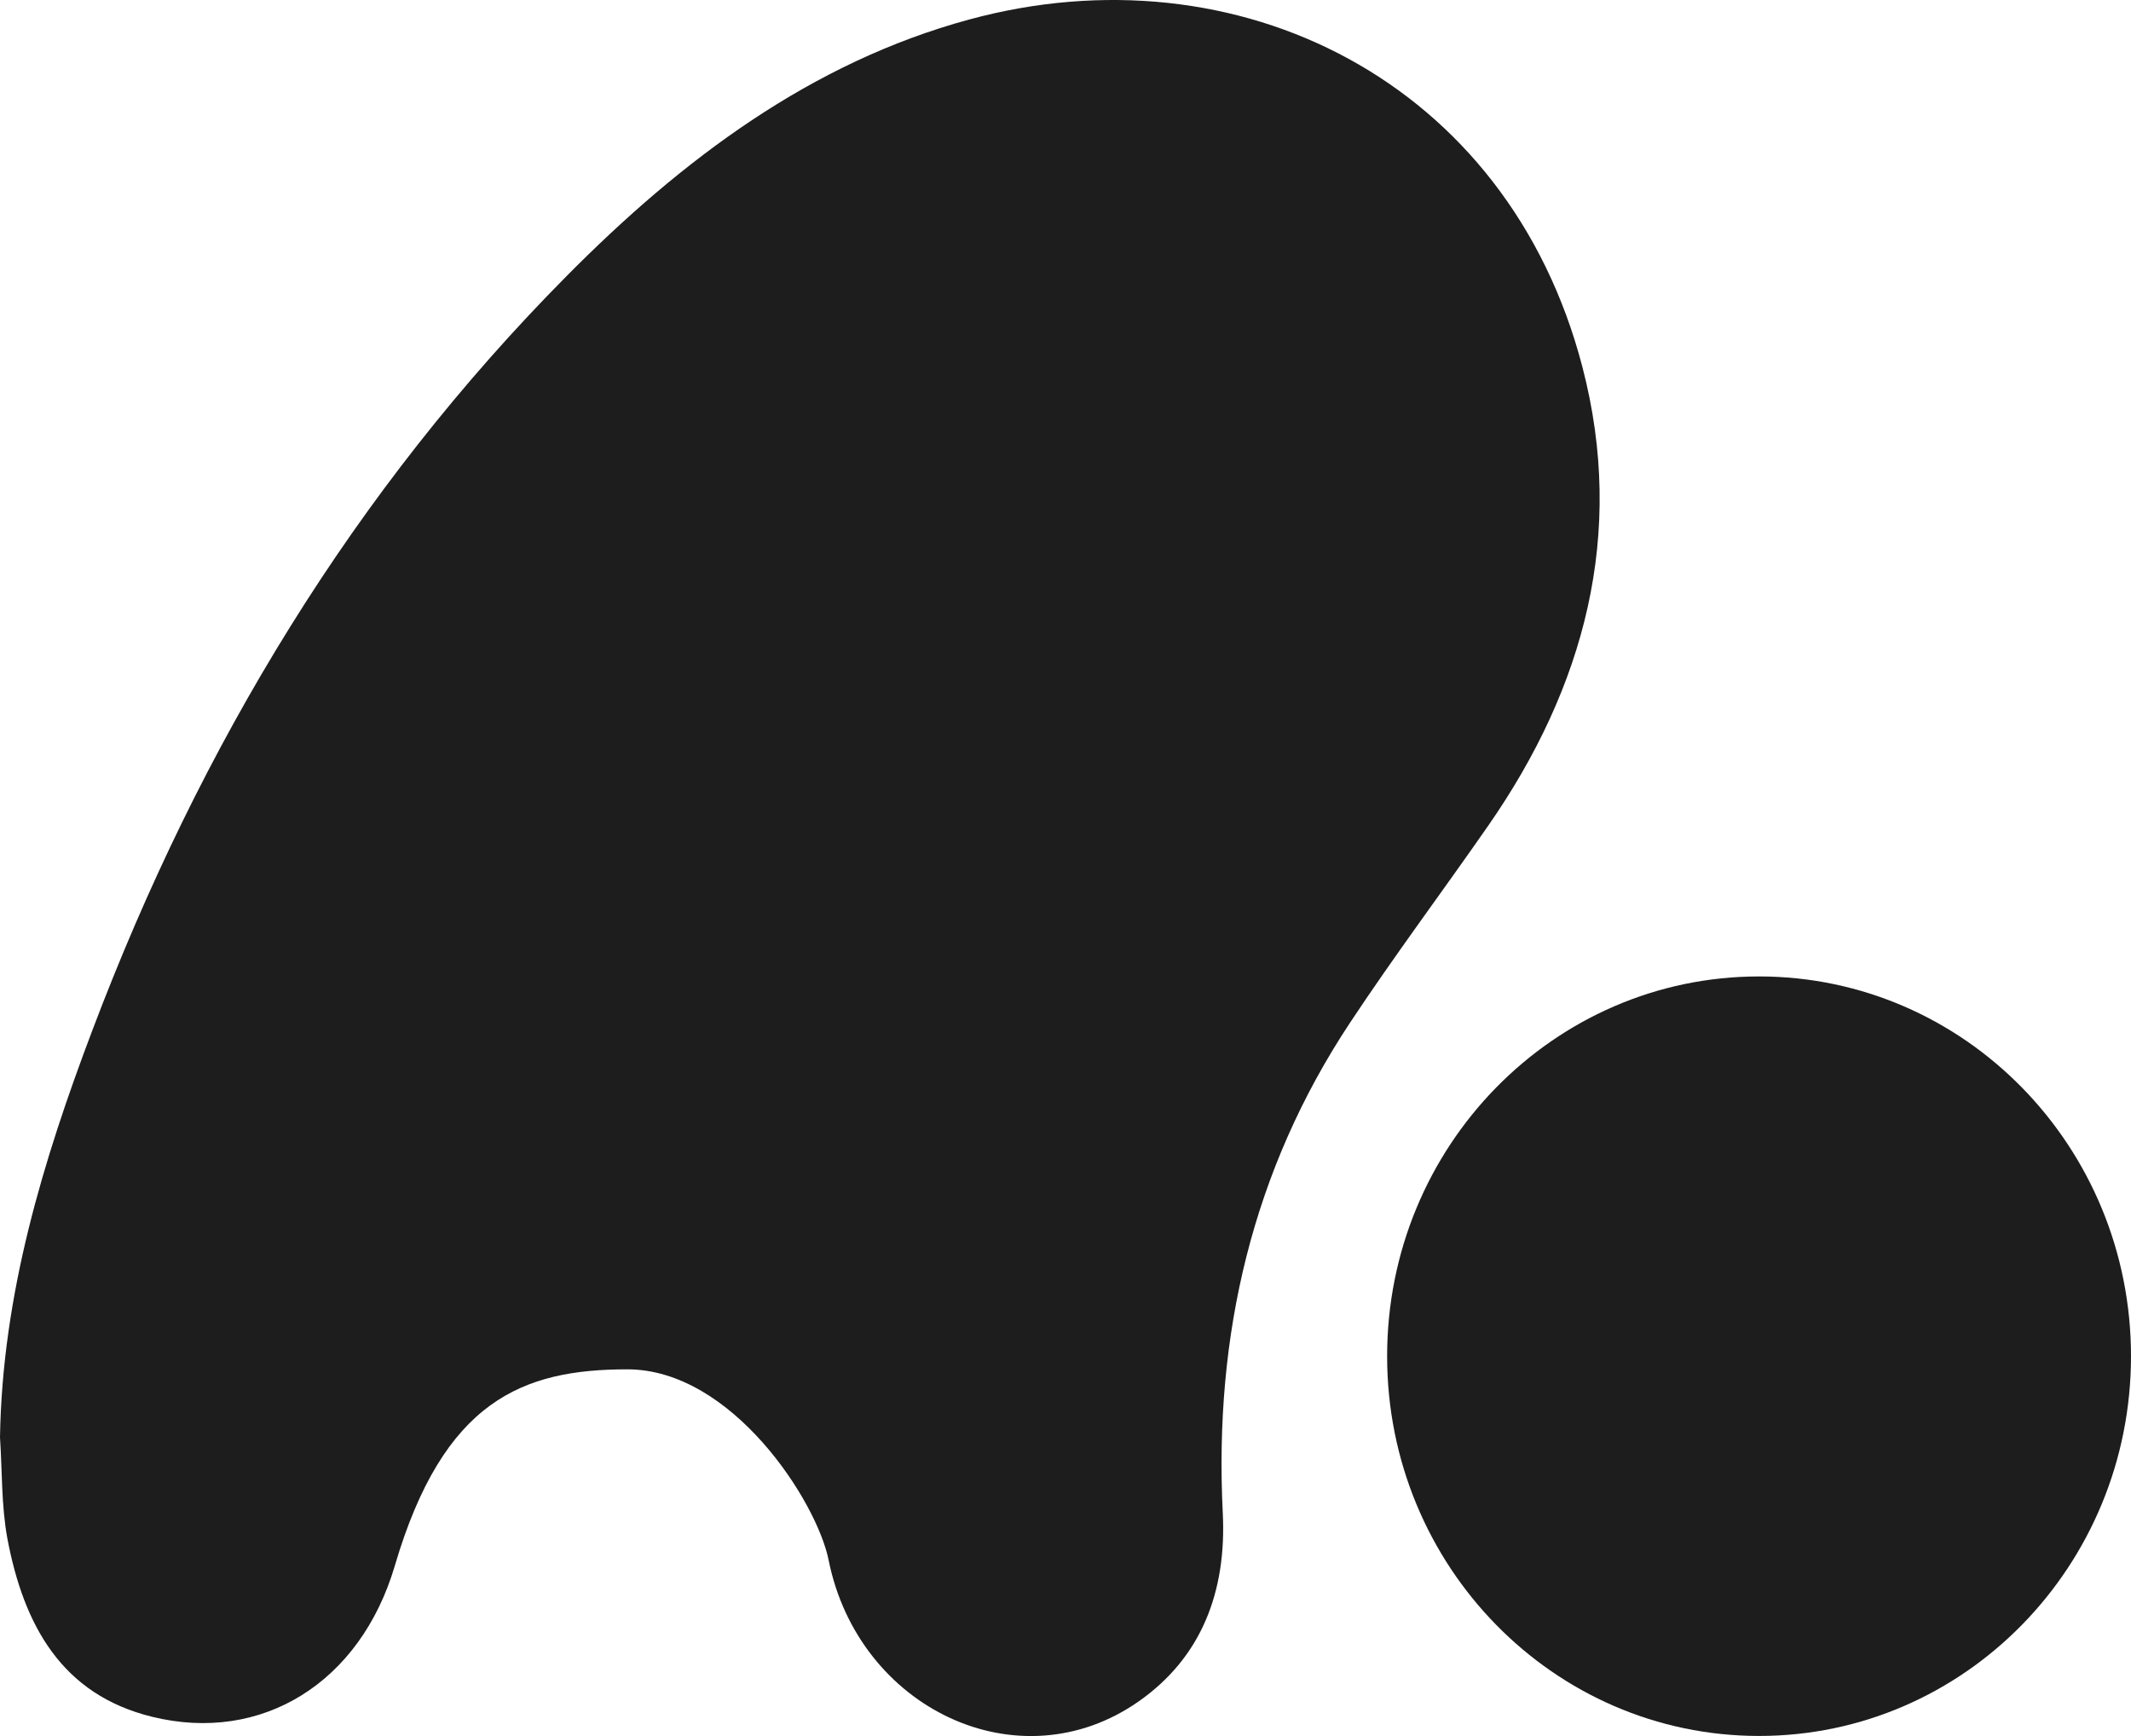 <svg width="54" height="44" viewBox="0 0 54 44" fill="none" xmlns="http://www.w3.org/2000/svg">
<path d="M0 36.429C0 36.429 0 36.426 0 36.423C0.06 32.803 1.089 29.42 2.34 26.114C5.077 18.879 8.982 12.419 14.359 6.996C17.288 4.038 20.555 1.582 24.561 0.494C31.344 -1.349 38.211 2.046 40.099 9.303C41.2 13.532 40.15 17.418 37.717 20.92C36.556 22.591 35.336 24.22 34.211 25.919C31.739 29.652 30.761 33.829 30.985 38.339C31.087 40.356 30.435 42.012 28.861 43.118C25.818 45.254 21.749 43.298 20.998 39.543C20.699 38.052 18.55 34.706 15.897 34.706C13.243 34.706 11.238 35.494 10.005 39.683C9.132 42.647 6.636 44.196 3.854 43.512C1.562 42.95 0.601 41.19 0.186 38.99C0.033 38.156 0.057 37.285 0 36.429Z" fill="#1D1D1D"/>
<path d="M44.575 43.998C49.78 43.998 54 39.689 54 34.373C54 29.057 49.78 24.748 44.575 24.748C39.37 24.748 35.15 29.057 35.15 34.373C35.15 39.689 39.37 43.998 44.575 43.998Z" fill="#1D1D1D"/>
</svg>

